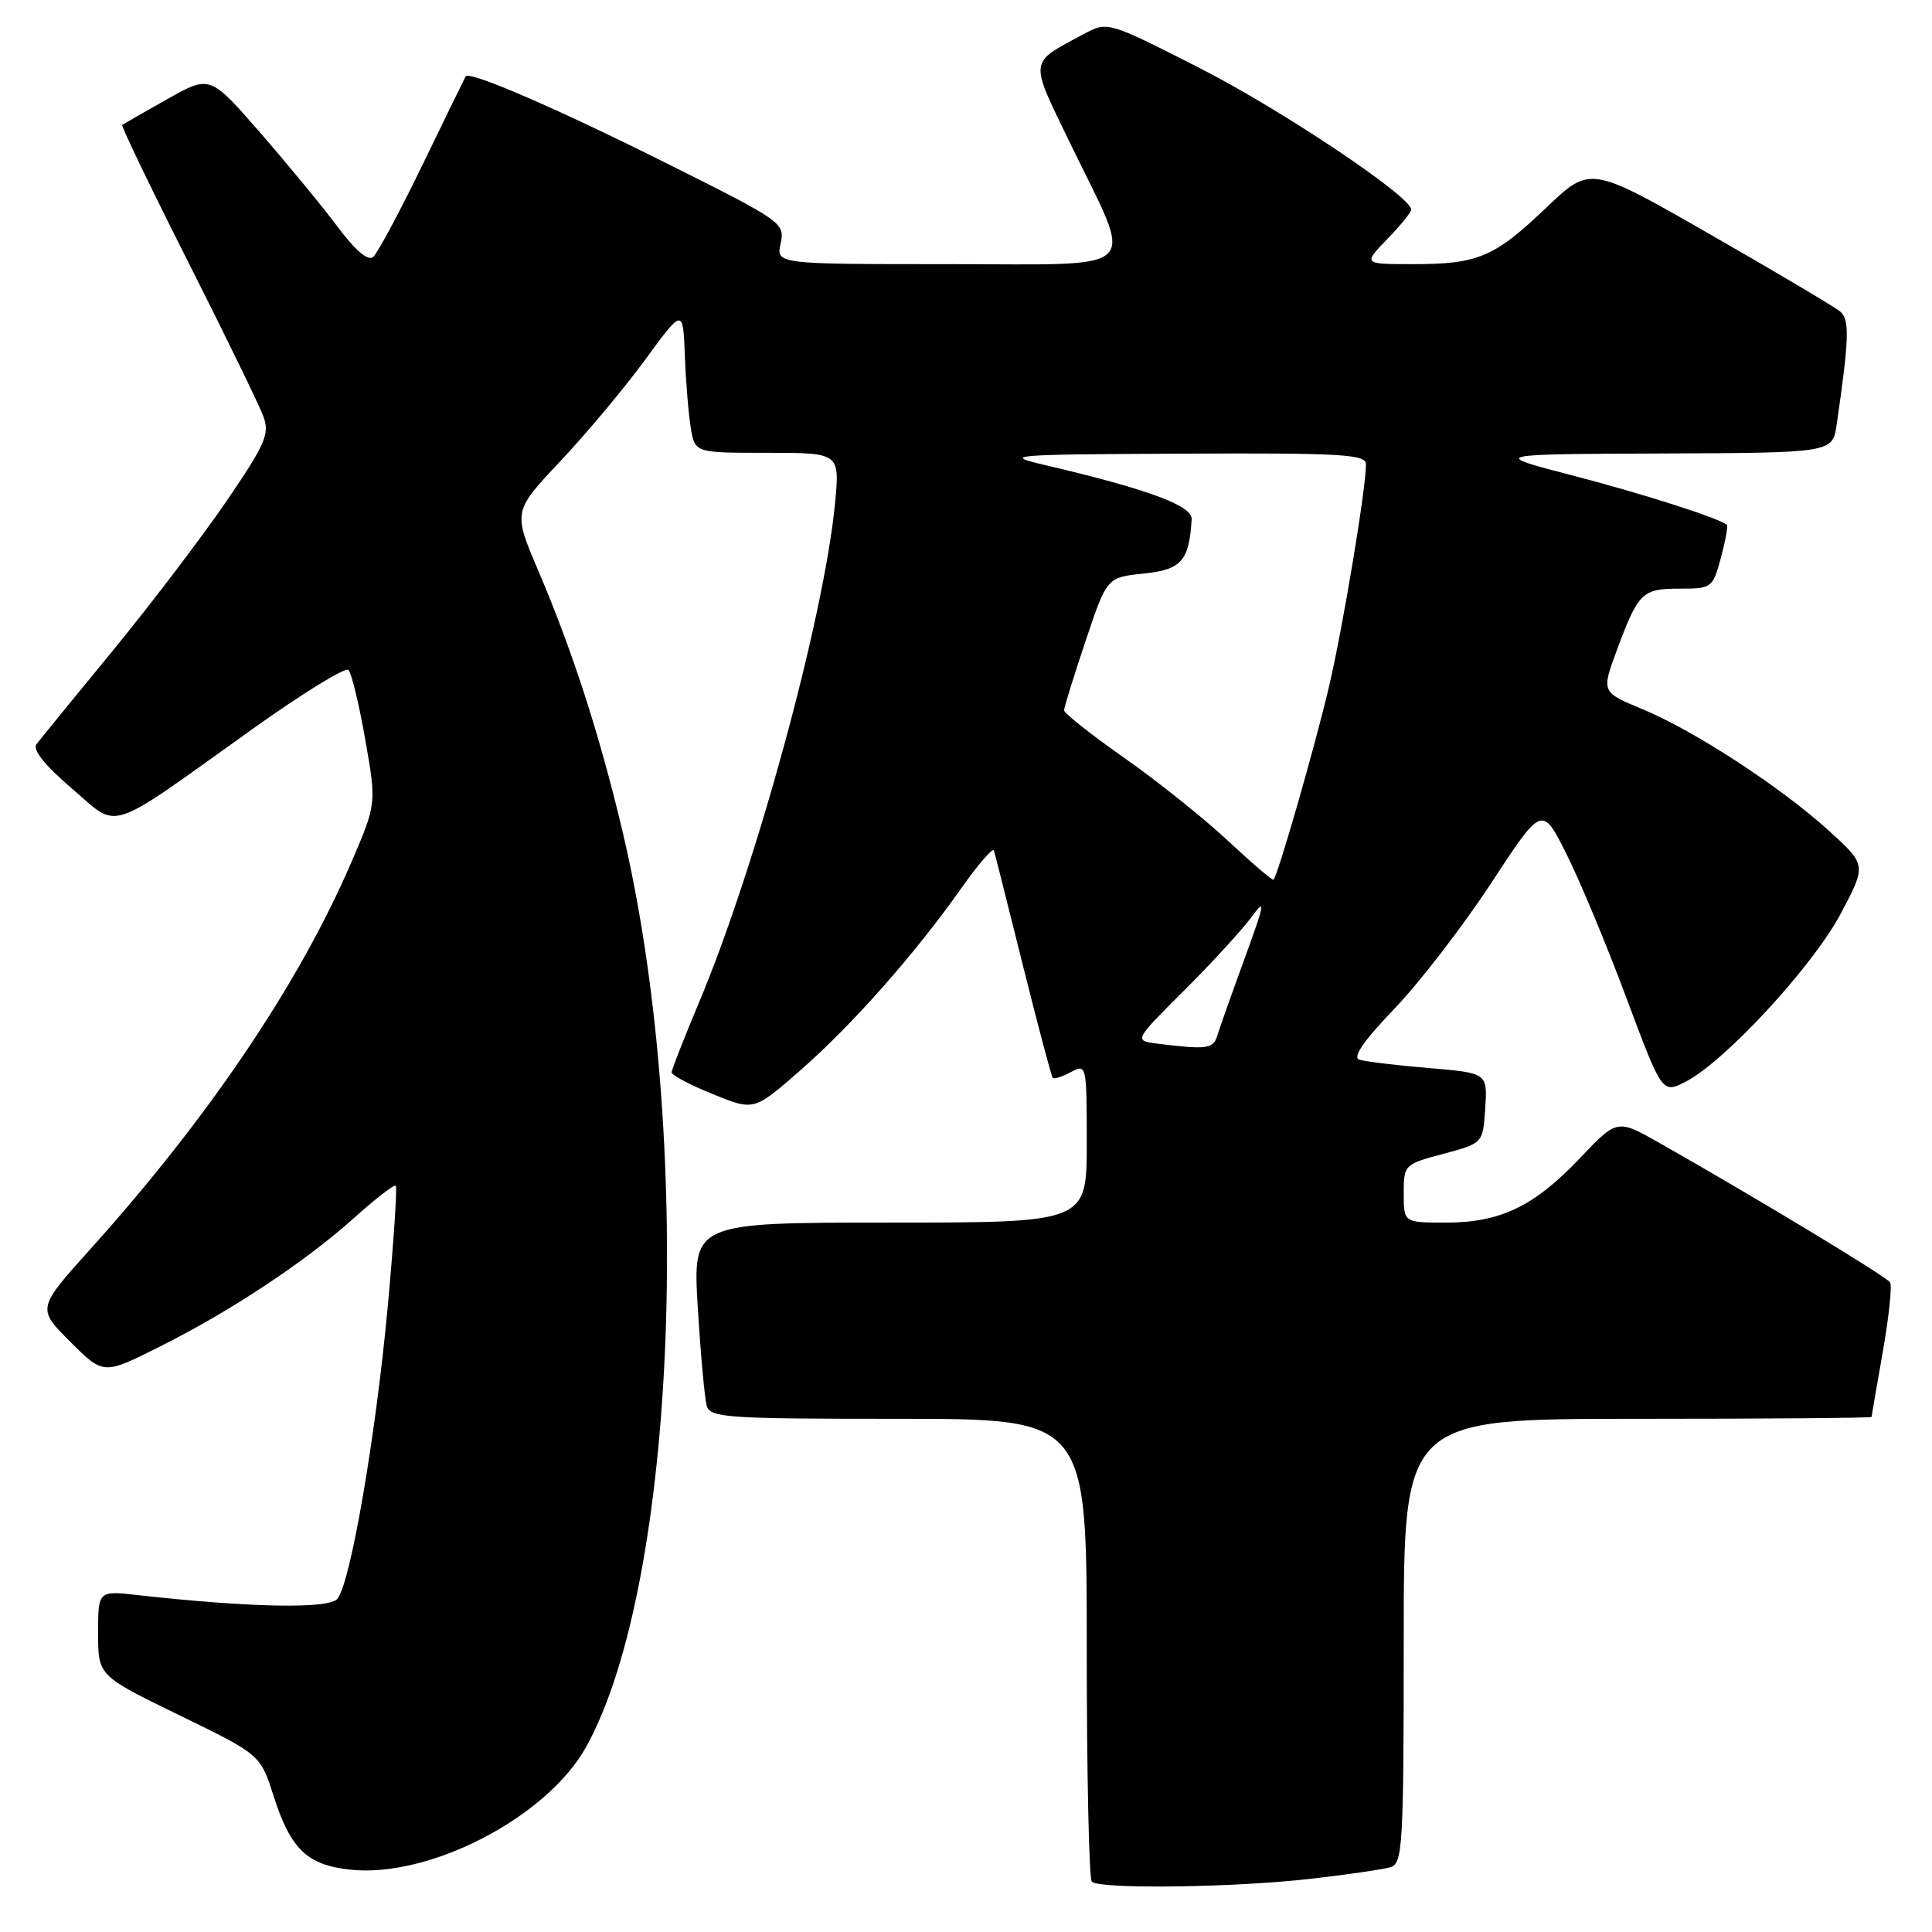 <?xml version="1.0" encoding="UTF-8" standalone="no"?>
<!DOCTYPE svg PUBLIC "-//W3C//DTD SVG 1.1//EN" "http://www.w3.org/Graphics/SVG/1.1/DTD/svg11.dtd" >
<svg xmlns="http://www.w3.org/2000/svg" xmlns:xlink="http://www.w3.org/1999/xlink" version="1.1" viewBox="0 0 256 256">
 <g >
 <path fill="currentColor"
d=" M 173.50 248.97 C 178.45 248.41 183.29 247.70 184.25 247.41 C 185.86 246.91 186.00 244.59 186.00 217.43 C 186.00 188.00 186.00 188.00 217.00 188.00 C 234.05 188.00 248.00 187.89 248.00 187.75 C 248.00 187.61 248.67 183.73 249.48 179.12 C 250.29 174.51 250.73 170.37 250.45 169.92 C 249.98 169.16 232.47 158.58 219.89 151.45 C 214.29 148.27 214.29 148.27 209.39 153.42 C 203.29 159.85 198.82 162.00 191.60 162.00 C 186.00 162.00 186.00 162.00 186.00 158.14 C 186.00 154.34 186.07 154.27 191.25 152.89 C 196.50 151.49 196.50 151.49 196.80 146.84 C 197.10 142.18 197.10 142.18 189.30 141.52 C 185.01 141.16 180.88 140.66 180.11 140.41 C 179.18 140.11 180.71 137.89 184.75 133.68 C 188.07 130.22 193.83 122.74 197.56 117.06 C 204.33 106.72 204.33 106.72 207.54 113.11 C 209.31 116.62 212.89 125.22 215.50 132.21 C 220.25 144.92 220.25 144.92 223.37 143.32 C 228.54 140.68 240.24 128.00 243.91 121.06 C 247.32 114.62 247.32 114.62 242.41 110.14 C 236.03 104.33 224.53 96.83 217.64 93.97 C 212.18 91.71 212.18 91.71 214.26 86.10 C 217.09 78.49 217.60 78.00 222.58 78.00 C 226.82 78.00 226.95 77.90 228.03 73.90 C 228.63 71.64 228.99 69.68 228.82 69.54 C 227.68 68.62 217.66 65.42 208.40 63.01 C 197.50 60.18 197.50 60.18 220.16 60.09 C 242.82 60.00 242.82 60.00 243.37 56.25 C 245.03 44.83 245.11 42.33 243.82 41.27 C 243.09 40.66 235.35 36.07 226.61 31.06 C 210.73 21.96 210.73 21.96 204.94 27.47 C 198.00 34.09 195.87 35.00 187.24 35.00 C 180.61 35.00 180.61 35.00 183.80 31.70 C 185.56 29.89 187.00 28.12 187.00 27.78 C 187.00 26.05 169.83 14.56 159.02 9.05 C 146.77 2.81 146.77 2.81 143.57 4.53 C 136.24 8.48 136.33 7.69 141.89 19.16 C 150.32 36.56 151.94 35.00 125.53 35.00 C 102.84 35.00 102.84 35.00 103.44 32.25 C 104.02 29.57 103.65 29.30 88.77 21.86 C 74.02 14.47 62.17 9.33 61.70 10.12 C 61.58 10.33 59.01 15.60 55.99 21.83 C 52.97 28.06 50.02 33.56 49.44 34.05 C 48.76 34.62 47.07 33.18 44.72 30.03 C 42.71 27.34 38.08 21.72 34.44 17.54 C 27.82 9.95 27.82 9.95 22.16 13.14 C 19.05 14.89 16.36 16.43 16.19 16.55 C 16.03 16.68 19.94 24.82 24.90 34.64 C 29.86 44.46 34.35 53.69 34.89 55.15 C 35.76 57.50 35.20 58.79 30.00 66.42 C 26.76 71.16 19.97 80.09 14.90 86.27 C 9.83 92.45 5.29 98.00 4.83 98.62 C 4.28 99.34 5.93 101.40 9.49 104.45 C 15.94 109.96 13.75 110.67 33.47 96.59 C 40.05 91.89 45.77 88.37 46.17 88.77 C 46.58 89.18 47.58 93.33 48.40 98.00 C 49.89 106.50 49.89 106.50 46.55 114.27 C 39.66 130.28 27.69 148.04 12.04 165.44 C 4.90 173.38 4.90 173.38 9.30 177.78 C 13.70 182.18 13.70 182.18 21.10 178.47 C 30.60 173.72 40.47 167.18 46.95 161.35 C 49.77 158.82 52.24 156.91 52.44 157.12 C 52.65 157.33 52.17 164.47 51.39 173.00 C 49.80 190.28 46.45 209.75 44.71 211.85 C 43.57 213.22 33.18 213.02 18.25 211.36 C 13.00 210.77 13.00 210.77 13.00 216.40 C 13.00 222.04 13.00 222.04 23.75 227.27 C 34.50 232.50 34.50 232.50 36.25 237.98 C 38.50 244.99 40.67 247.10 46.31 247.73 C 56.86 248.92 72.51 240.80 77.68 231.45 C 89.70 209.74 92.03 150.32 82.45 110.00 C 79.44 97.33 75.84 86.19 71.33 75.63 C 67.98 67.77 67.98 67.77 74.24 61.12 C 77.68 57.47 82.75 51.41 85.50 47.65 C 90.50 40.82 90.50 40.82 90.75 47.16 C 90.88 50.65 91.24 54.96 91.54 56.75 C 92.09 60.00 92.09 60.00 101.69 60.00 C 111.29 60.00 111.29 60.00 110.64 66.75 C 109.17 81.92 100.12 115.07 92.52 133.08 C 90.59 137.68 89.00 141.74 89.00 142.10 C 89.00 142.47 91.45 143.76 94.46 144.98 C 99.91 147.20 99.91 147.20 106.02 141.85 C 112.90 135.84 121.23 126.41 127.36 117.72 C 129.62 114.52 131.57 112.26 131.70 112.70 C 131.84 113.14 133.57 120.03 135.56 128.00 C 137.55 135.97 139.32 142.65 139.50 142.83 C 139.68 143.01 140.77 142.66 141.91 142.05 C 143.97 140.95 144.00 141.10 144.00 151.46 C 144.00 162.00 144.00 162.00 117.89 162.00 C 91.78 162.00 91.78 162.00 92.46 173.25 C 92.84 179.44 93.37 185.29 93.64 186.25 C 94.09 187.86 96.18 188.00 119.07 188.00 C 144.00 188.00 144.00 188.00 144.00 218.33 C 144.00 235.02 144.30 248.97 144.67 249.33 C 145.67 250.34 163.32 250.12 173.50 248.97 Z  M 153.37 138.29 C 150.24 137.89 150.24 137.89 156.95 131.20 C 160.64 127.51 164.64 123.15 165.84 121.50 C 167.74 118.89 167.62 119.61 164.92 127.00 C 163.21 131.68 161.58 136.29 161.29 137.25 C 160.77 138.99 159.87 139.10 153.37 138.29 Z  M 162.66 111.36 C 159.45 108.37 153.26 103.42 148.91 100.38 C 144.56 97.33 141.00 94.51 141.00 94.12 C 141.00 93.73 142.28 89.60 143.84 84.95 C 146.67 76.50 146.67 76.50 151.55 76.00 C 156.55 75.49 157.58 74.31 157.90 68.78 C 158.00 67.00 152.06 64.81 138.50 61.63 C 132.77 60.29 133.60 60.22 156.75 60.11 C 177.73 60.01 181.00 60.20 181.00 61.51 C 181.00 64.78 177.92 83.27 176.06 91.15 C 174.21 99.00 169.31 116.03 168.75 116.57 C 168.61 116.70 165.87 114.36 162.66 111.36 Z "/>
</g>
</svg>